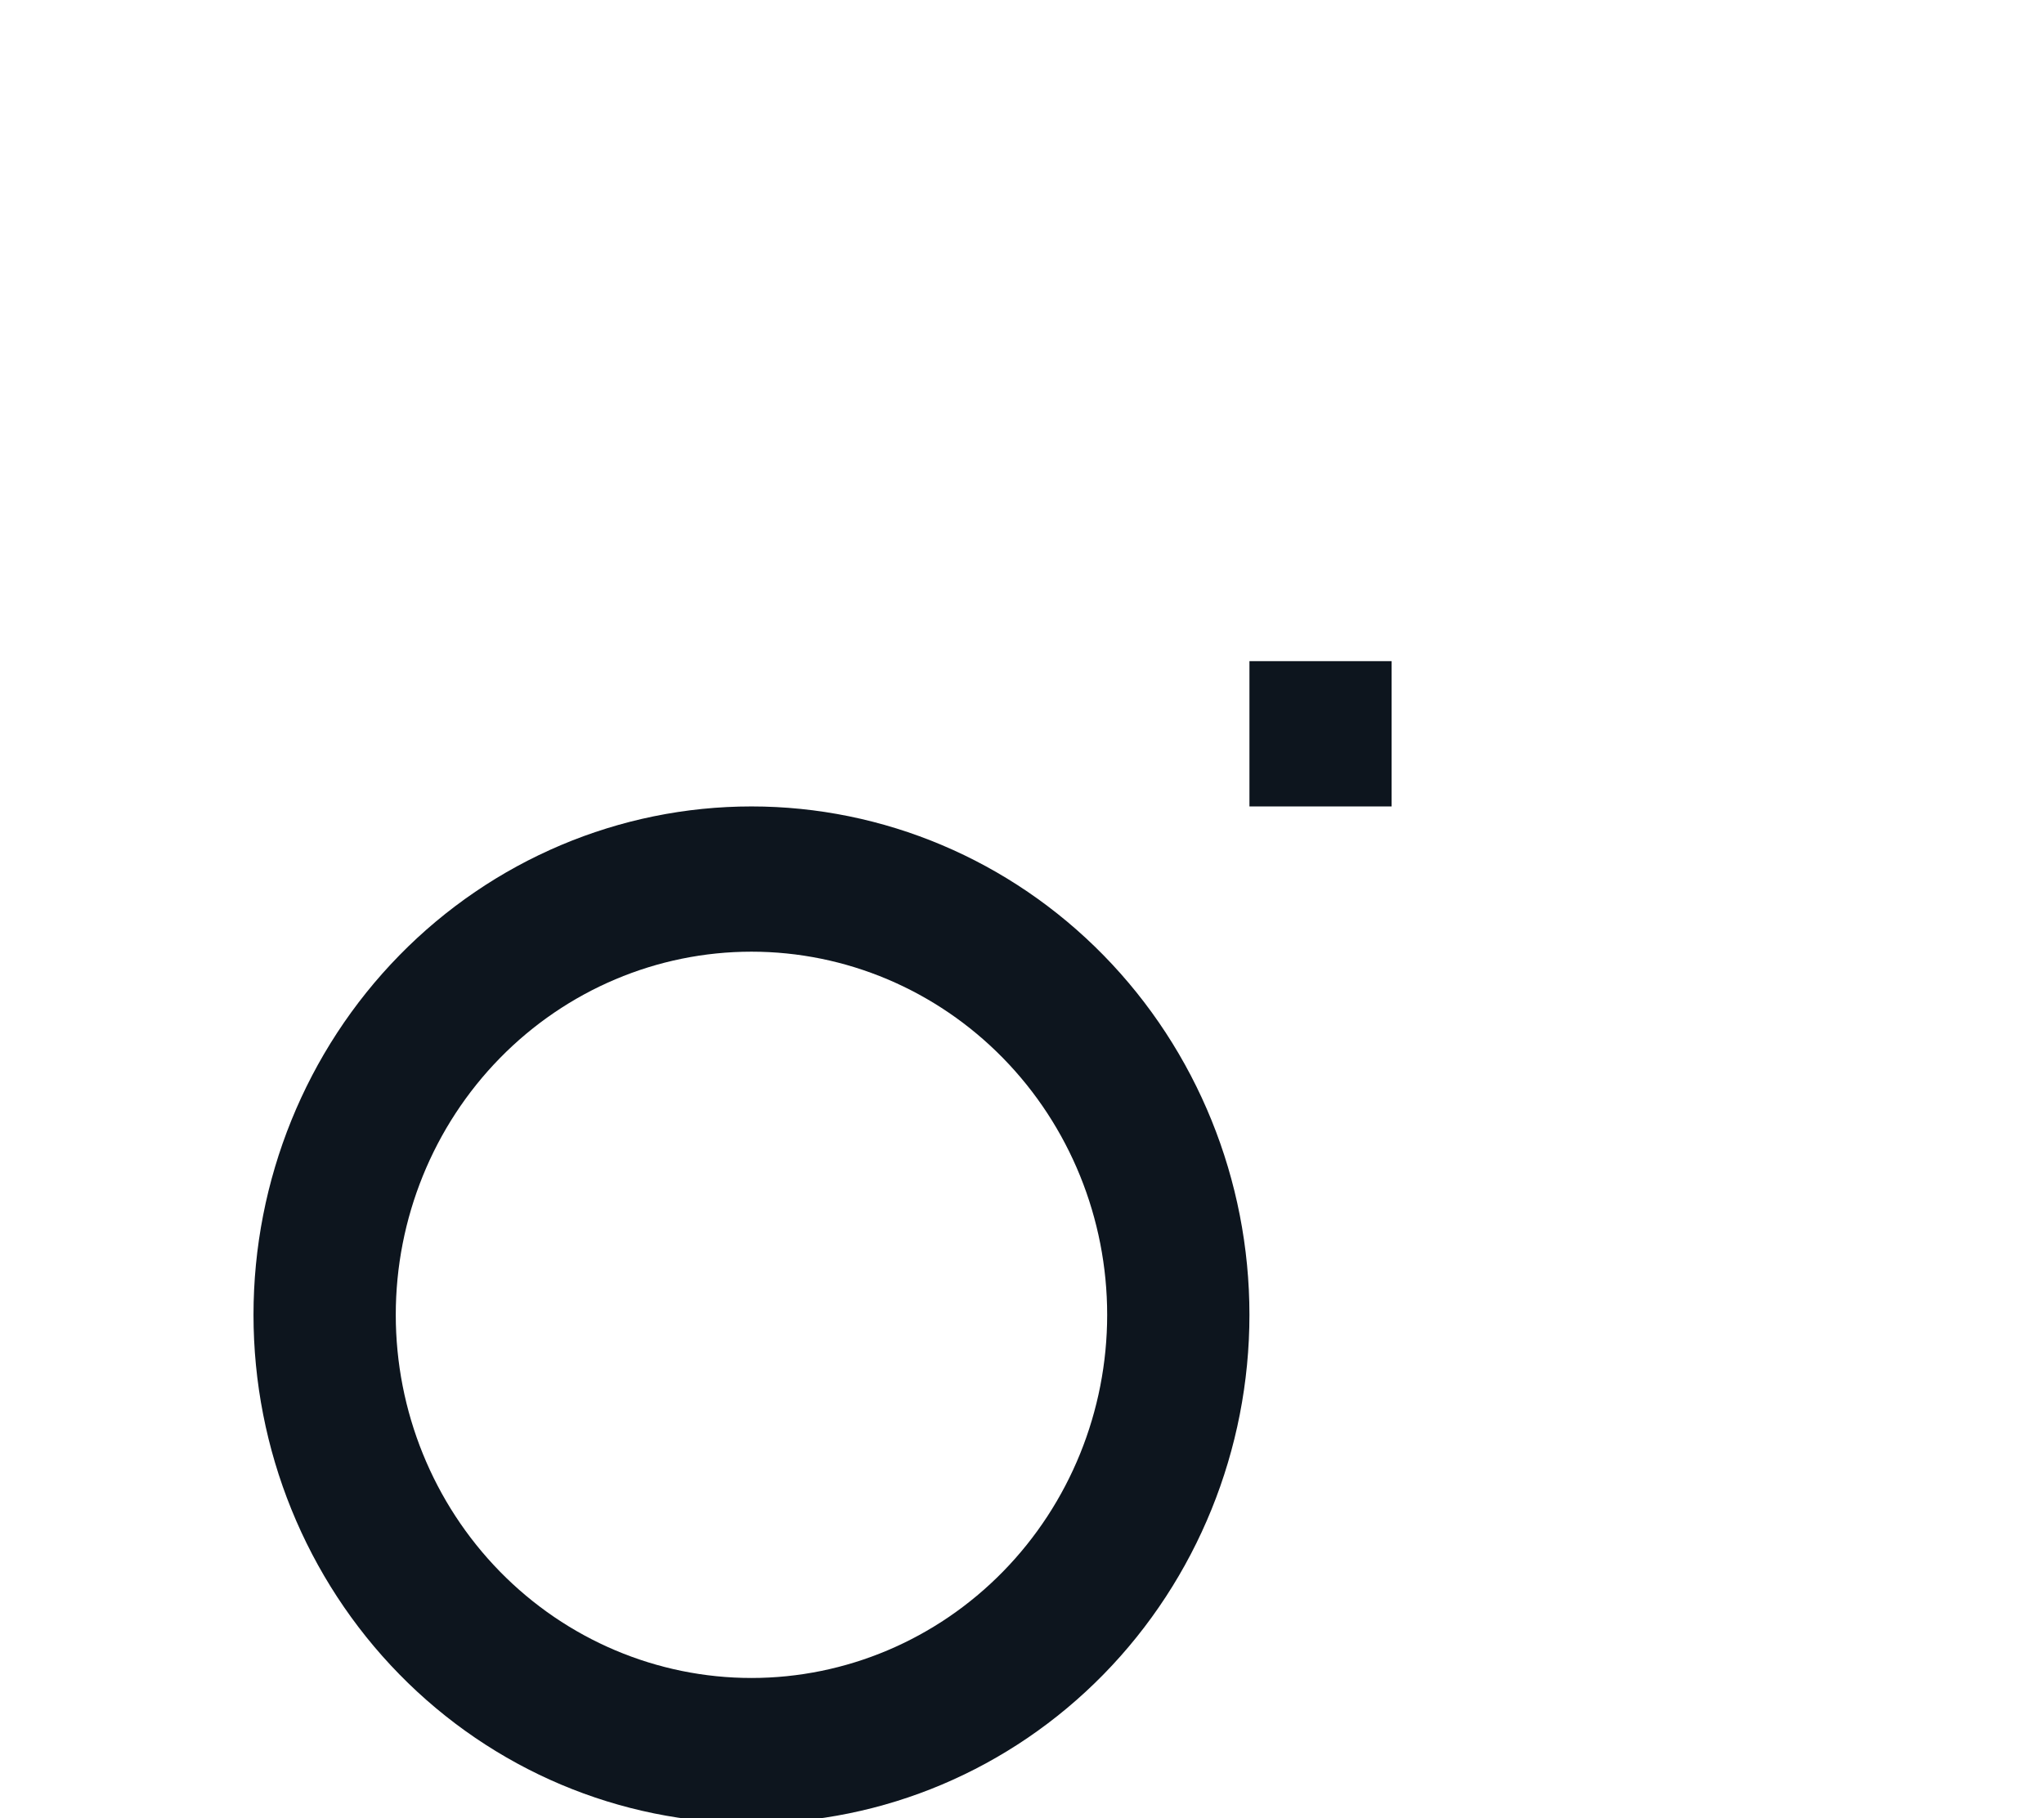 <svg width="136" height="121" viewBox="0 0 136 121" fill="none" xmlns="http://www.w3.org/2000/svg">
<g filter="url(#filter0_d)">
<rect x="15.514" y="35.857" width="77.086" height="82.857" fill="#0D151E"/>
<path d="M50 59.333C43.723 59.333 37.703 61.88 33.265 66.412C28.827 70.944 26.333 77.091 26.333 83.5C26.333 89.909 28.827 96.056 33.265 100.588C37.703 105.121 43.723 107.667 50 107.667C56.277 107.667 62.296 105.121 66.735 100.588C71.173 96.056 73.667 89.909 73.667 83.5C73.667 77.091 71.173 70.944 66.735 66.412C62.296 61.88 56.277 59.333 50 59.333Z" fill="white"/>
<path fill-rule="evenodd" clip-rule="evenodd" d="M21.6 11C10.302 11 -0.534 15.583 -8.523 23.741C-16.512 31.899 -21 42.963 -21 54.5L-21 112.5C-21 124.037 -16.512 135.101 -8.523 143.259C-0.534 151.417 10.302 156 21.6 156H78.4C89.698 156 100.534 151.417 108.523 143.259C116.512 135.101 121 124.037 121 112.5V54.5C121 42.963 116.512 31.899 108.523 23.741C100.534 15.583 89.698 11 78.4 11L21.6 11ZM16.867 83.5C16.867 74.527 20.358 65.921 26.571 59.576C32.785 53.231 41.212 49.667 50 49.667C58.788 49.667 67.215 53.231 73.429 59.576C79.642 65.921 83.133 74.527 83.133 83.5C83.133 92.473 79.642 101.079 73.429 107.424C67.215 113.769 58.788 117.333 50 117.333C41.212 117.333 32.785 113.769 26.571 107.424C20.358 101.079 16.867 92.473 16.867 83.5ZM83.133 49.667H92.6V40H83.133V49.667Z" fill="white"/>
</g>
<defs>
<filter id="filter0_d" x="-36" y="0" width="172" height="175" filterUnits="userSpaceOnUse" color-interpolation-filters="sRGB">
<feFlood flood-opacity="0" result="BackgroundImageFix"/>
<feColorMatrix in="SourceAlpha" type="matrix" values="0 0 0 0 0 0 0 0 0 0 0 0 0 0 0 0 0 0 127 0" result="hardAlpha"/>
<feOffset dy="4"/>
<feGaussianBlur stdDeviation="7.5"/>
<feColorMatrix type="matrix" values="0 0 0 0 0.483 0 0 0 0 0.469 0 0 0 0 0.469 0 0 0 0.25 0"/>
<feBlend mode="normal" in2="BackgroundImageFix" result="effect1_dropShadow"/>
<feBlend mode="normal" in="SourceGraphic" in2="effect1_dropShadow" result="shape"/>
</filter>
</defs>
</svg>
